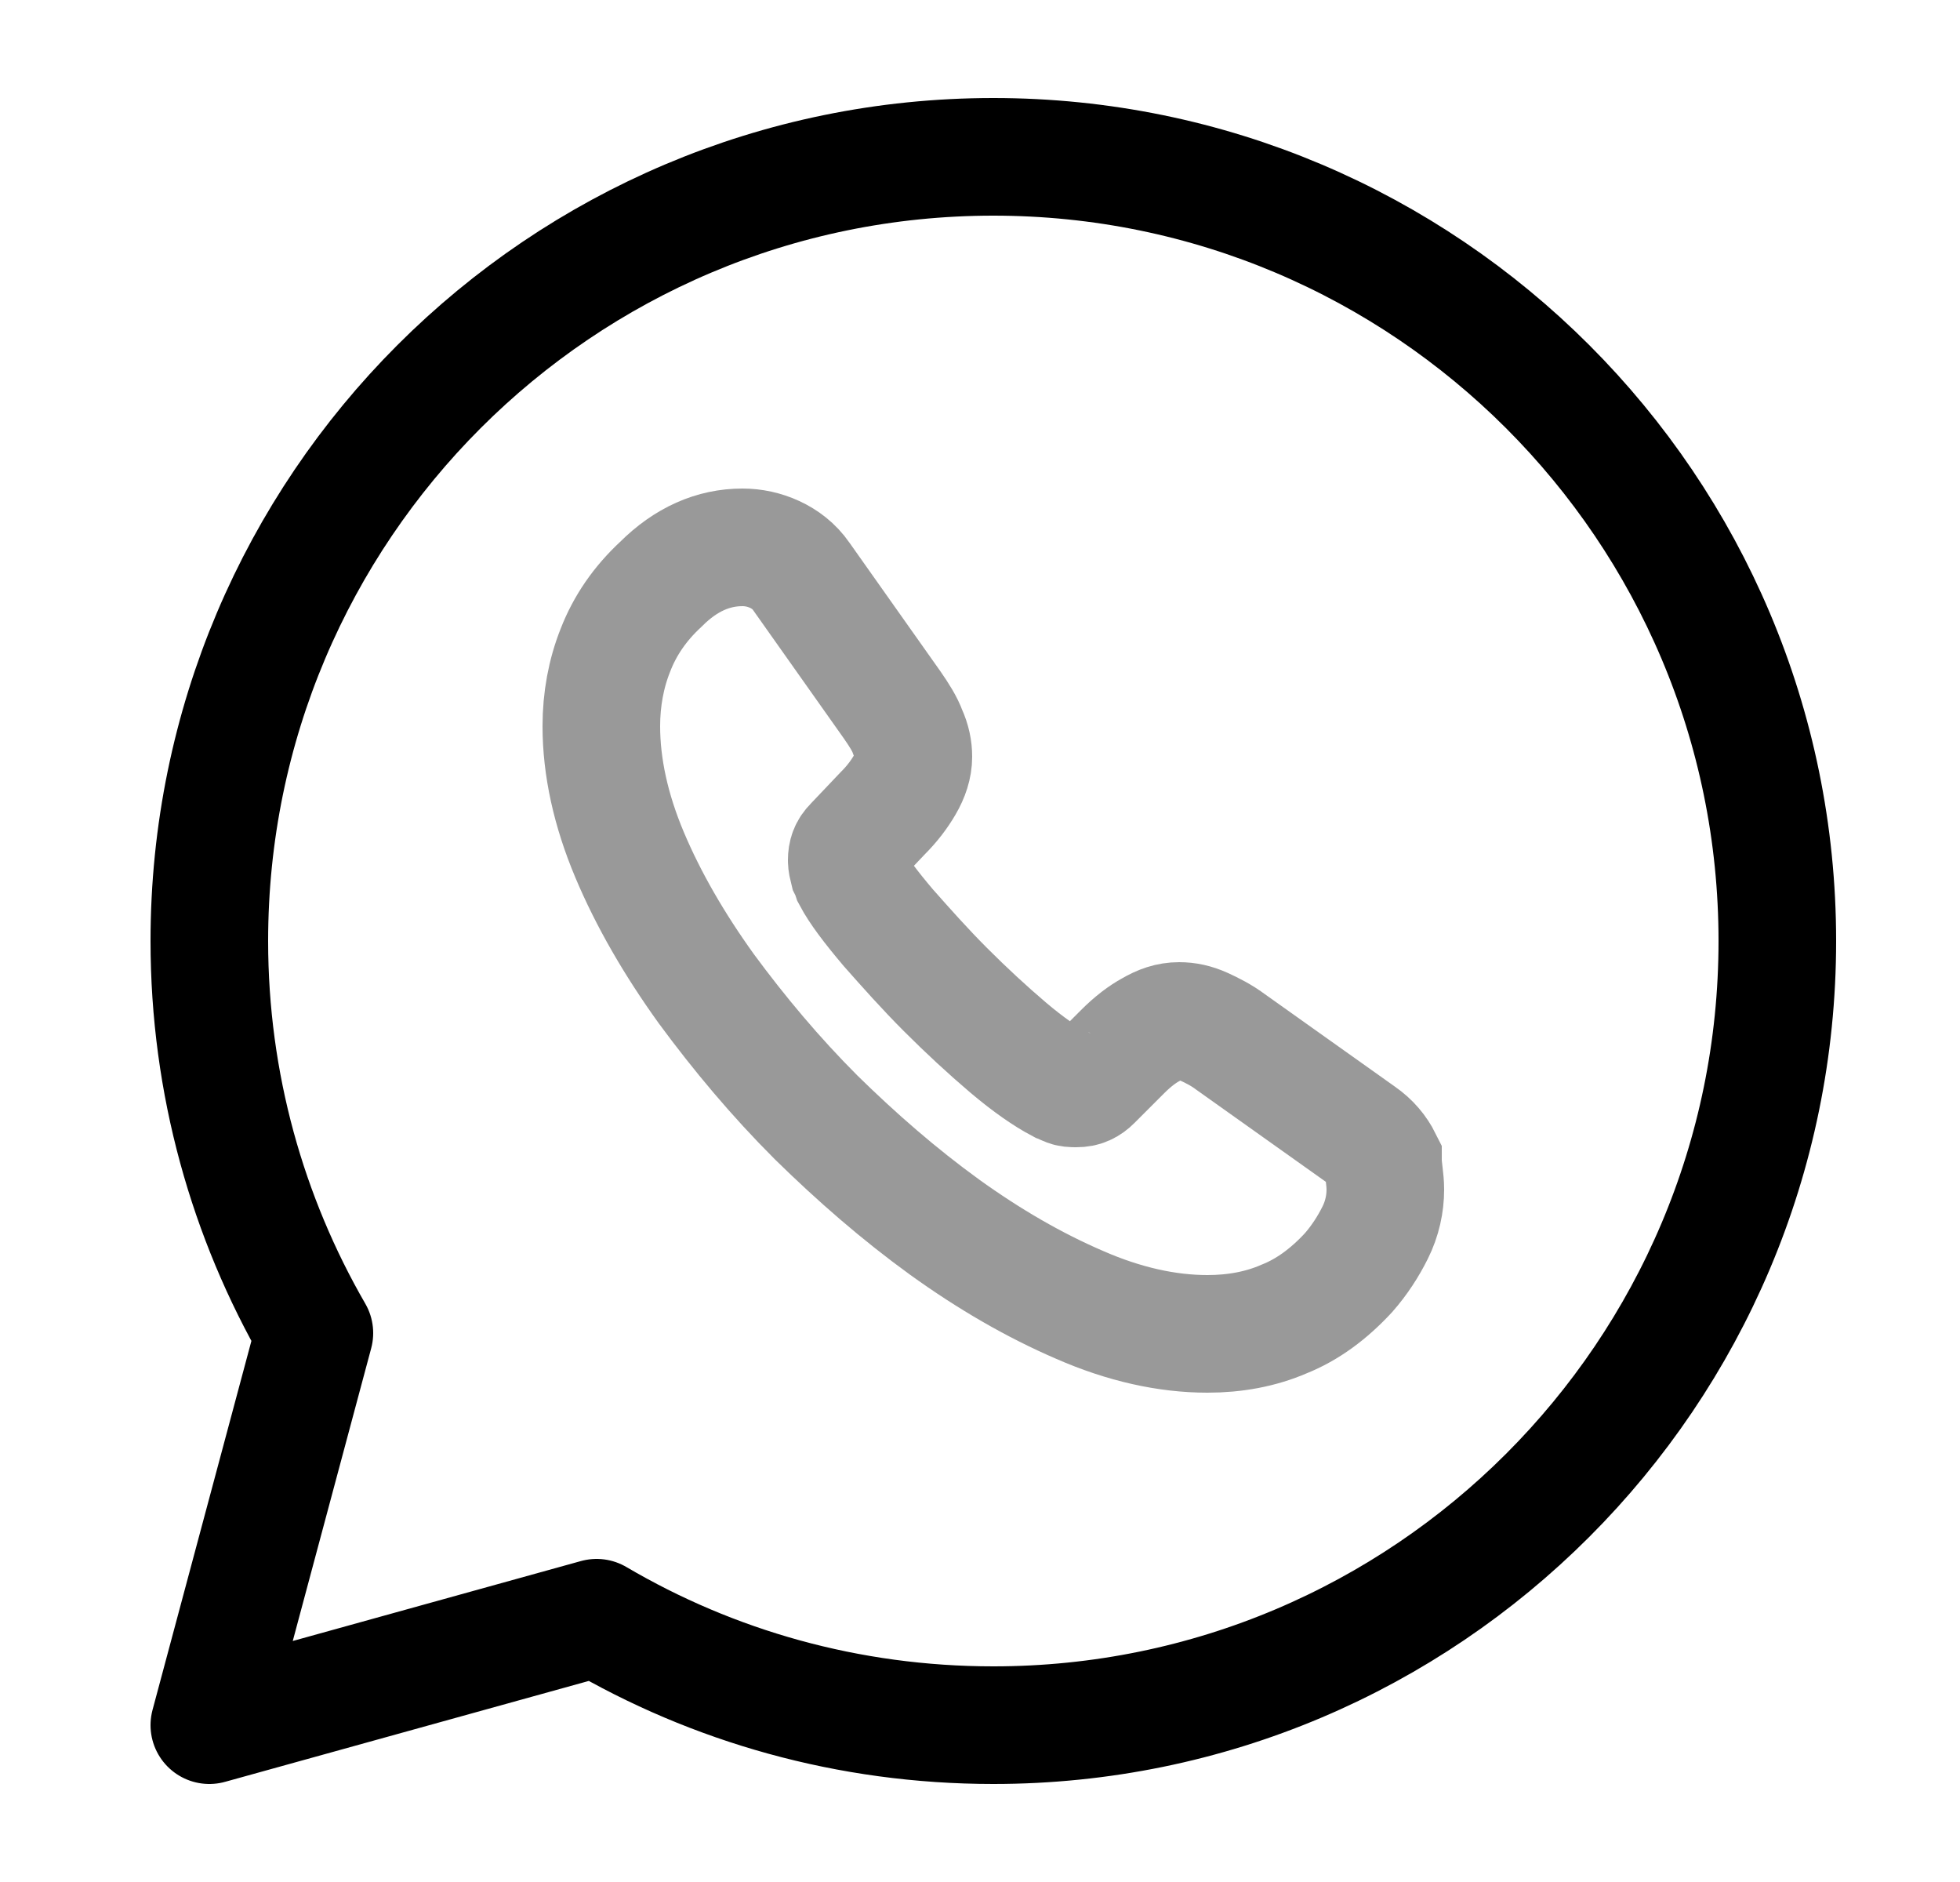 <svg width="25" height="24" viewBox="0 0 25 24" fill="none" xmlns="http://www.w3.org/2000/svg">
<path d="M7.61 20.63C9.09 21.5 10.82 22 12.67 22C18.19 22 22.67 17.52 22.67 12C22.67 6.48 18.19 2 12.67 2C7.15 2 2.67 6.48 2.67 12C2.67 13.82 3.16 15.53 4.01 17L2.67 22L7.61 20.63Z" stroke="black" stroke-width="1.5" stroke-miterlimit="10" stroke-linecap="round" stroke-linejoin="round"/>
<path opacity="0.4" d="M17.67 15.17C17.67 15.35 17.63 15.54 17.54 15.72C17.45 15.9 17.34 16.07 17.2 16.23C16.95 16.5 16.68 16.7 16.38 16.82C16.08 16.95 15.75 17.01 15.4 17.01C14.89 17.01 14.34 16.89 13.77 16.64C13.19 16.39 12.62 16.06 12.05 15.65C11.47 15.23 10.93 14.76 10.41 14.25C9.89 13.73 9.43 13.18 9.01 12.61C8.6 12.04 8.27 11.47 8.03 10.9C7.79 10.33 7.67 9.78 7.67 9.26C7.67 8.92 7.73 8.59 7.85 8.29C7.97 7.98 8.16 7.7 8.43 7.45C8.75 7.13 9.1 6.98 9.47 6.98C9.61 6.98 9.75 7.01 9.88 7.07C10.01 7.13 10.13 7.22 10.22 7.35L11.38 8.99C11.47 9.12 11.54 9.23 11.58 9.34C11.63 9.45 11.65 9.55 11.65 9.65C11.65 9.77 11.61 9.89 11.54 10.01C11.47 10.13 11.38 10.25 11.26 10.37L10.88 10.77C10.82 10.83 10.8 10.89 10.8 10.97C10.8 11.01 10.81 11.05 10.82 11.09C10.84 11.13 10.85 11.16 10.86 11.19C10.95 11.36 11.11 11.57 11.33 11.83C11.56 12.09 11.8 12.36 12.06 12.62C12.33 12.89 12.59 13.13 12.86 13.36C13.12 13.58 13.34 13.73 13.51 13.82C13.54 13.83 13.57 13.85 13.6 13.86C13.64 13.88 13.68 13.88 13.73 13.88C13.82 13.88 13.88 13.85 13.94 13.79L14.32 13.41C14.45 13.28 14.57 13.19 14.68 13.13C14.8 13.06 14.91 13.02 15.04 13.02C15.14 13.02 15.24 13.04 15.35 13.09C15.46 13.14 15.58 13.2 15.7 13.29L17.36 14.47C17.49 14.56 17.58 14.67 17.64 14.79C17.64 14.91 17.67 15.03 17.67 15.17Z" stroke="black" stroke-width="1.5" stroke-miterlimit="10"/>
</svg>

